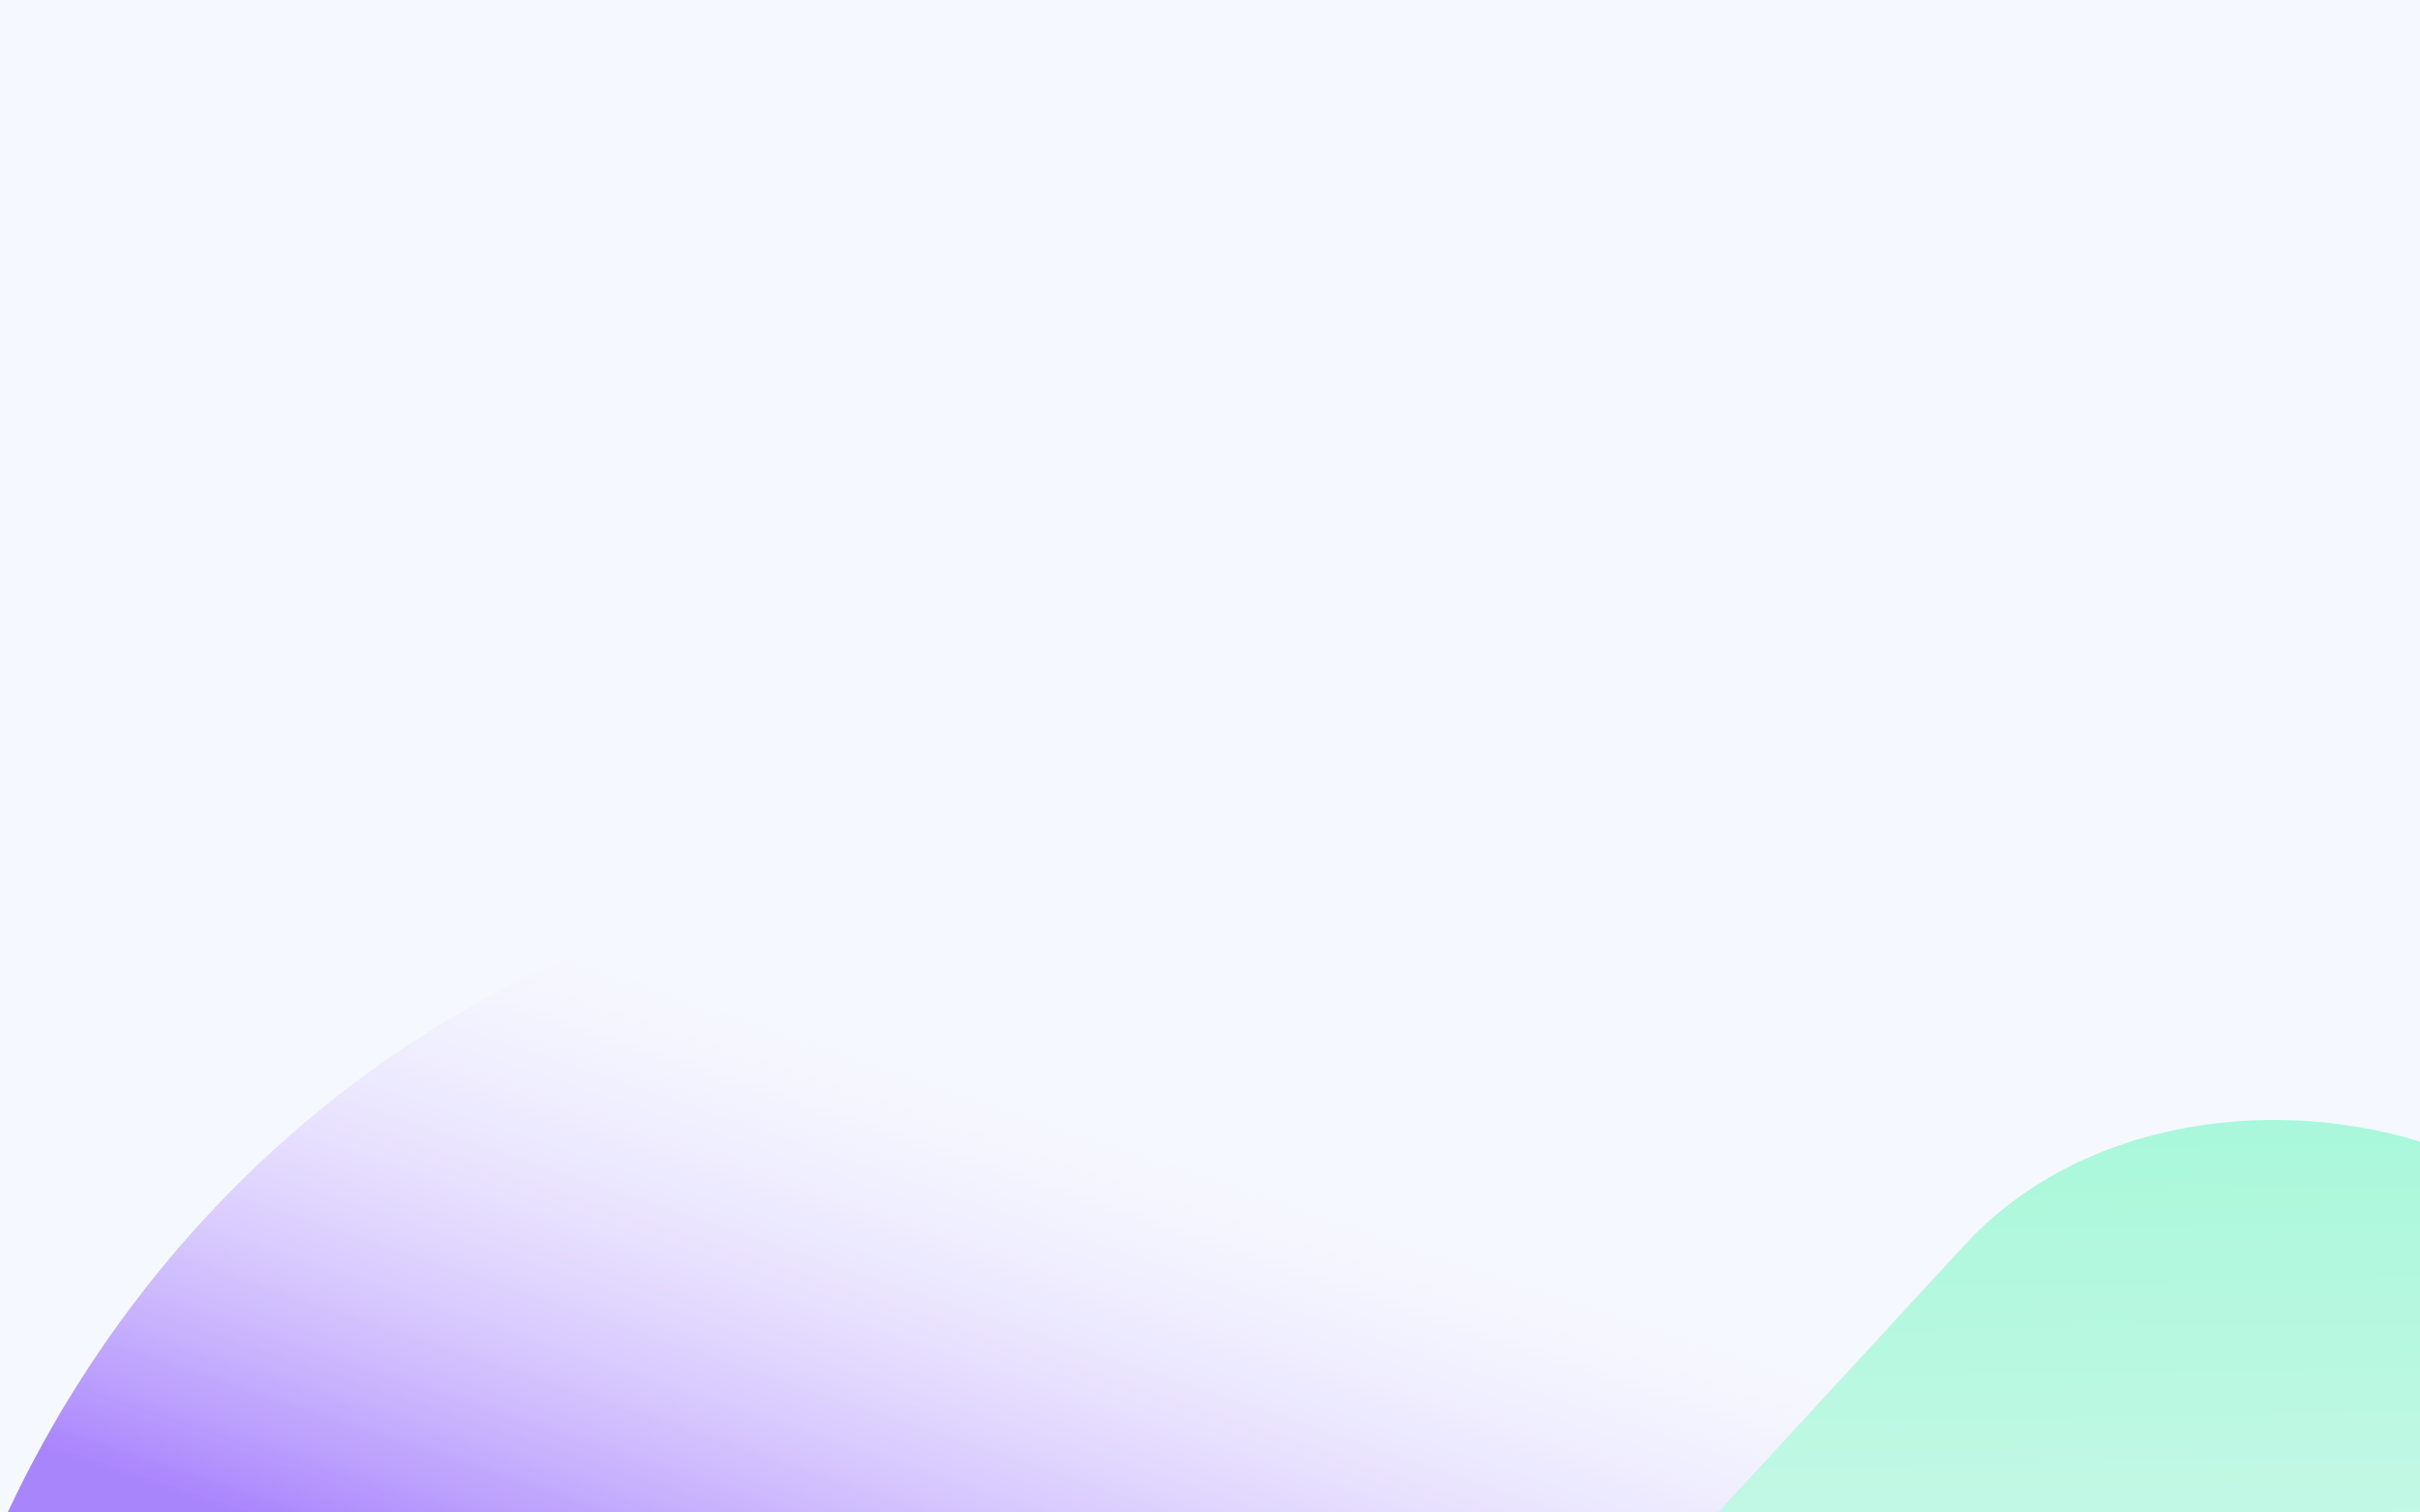 <svg width="1440" height="900" viewBox="0 0 1440 900" fill="none" xmlns="http://www.w3.org/2000/svg">
<g clip-path="url(#clip0_1591_20662)">
<rect width="1440" height="900" fill="#EEF3FF"/>
<g filter="url(#filter0_f_1591_20662)">
<ellipse cx="594" cy="1204.5" rx="657" ry="689.5" fill="url(#paint0_linear_1591_20662)"/>
</g>
<g filter="url(#filter1_f_1591_20662)">
<rect x="810" y="1130.2" width="781.828" height="781.828" rx="252.14" transform="rotate(-47.325 810 1130.2)" fill="url(#paint1_linear_1591_20662)"/>
</g>
<g filter="url(#filter2_b_1591_20662)">
<rect x="-93" y="-59" width="1618" height="1240" fill="white" fill-opacity="0.4"/>
</g>
<g filter="url(#filter3_b_1591_20662)">
<rect width="1440" height="900" fill="white" fill-opacity="0.07"/>
</g>
</g>
<defs>
<filter id="filter0_f_1591_20662" x="-363" y="215" width="1914" height="1979" filterUnits="userSpaceOnUse" color-interpolation-filters="sRGB">
<feFlood flood-opacity="0" result="BackgroundImageFix"/>
<feBlend mode="normal" in="SourceGraphic" in2="BackgroundImageFix" result="shape"/>
<feGaussianBlur stdDeviation="150" result="effect1_foregroundBlur_1591_20662"/>
</filter>
<filter id="filter1_f_1591_20662" x="656.962" y="402.358" width="1410.84" height="1410.84" filterUnits="userSpaceOnUse" color-interpolation-filters="sRGB">
<feFlood flood-opacity="0" result="BackgroundImageFix"/>
<feBlend mode="normal" in="SourceGraphic" in2="BackgroundImageFix" result="shape"/>
<feGaussianBlur stdDeviation="128.591" result="effect1_foregroundBlur_1591_20662"/>
</filter>
<filter id="filter2_b_1591_20662" x="-125" y="-91" width="1682" height="1304" filterUnits="userSpaceOnUse" color-interpolation-filters="sRGB">
<feFlood flood-opacity="0" result="BackgroundImageFix"/>
<feGaussianBlur in="BackgroundImageFix" stdDeviation="16"/>
<feComposite in2="SourceAlpha" operator="in" result="effect1_backgroundBlur_1591_20662"/>
<feBlend mode="normal" in="SourceGraphic" in2="effect1_backgroundBlur_1591_20662" result="shape"/>
</filter>
<filter id="filter3_b_1591_20662" x="-32" y="-32" width="1504" height="964" filterUnits="userSpaceOnUse" color-interpolation-filters="sRGB">
<feFlood flood-opacity="0" result="BackgroundImageFix"/>
<feGaussianBlur in="BackgroundImageFix" stdDeviation="16"/>
<feComposite in2="SourceAlpha" operator="in" result="effect1_backgroundBlur_1591_20662"/>
<feBlend mode="normal" in="SourceGraphic" in2="effect1_backgroundBlur_1591_20662" result="shape"/>
</filter>
<linearGradient id="paint0_linear_1591_20662" x1="529.176" y1="1032.72" x2="669.223" y2="618.67" gradientUnits="userSpaceOnUse">
<stop stop-color="#6624FA"/>
<stop offset="1" stop-color="white" stop-opacity="0"/>
</linearGradient>
<linearGradient id="paint1_linear_1591_20662" x1="1296.11" y1="2172.76" x2="2026.7" y2="1479.32" gradientUnits="userSpaceOnUse">
<stop stop-color="white"/>
<stop offset="1" stop-color="#43EDB0"/>
</linearGradient>
<clipPath id="clip0_1591_20662">
<rect width="1440" height="900" fill="white"/>
</clipPath>
</defs>
</svg>
